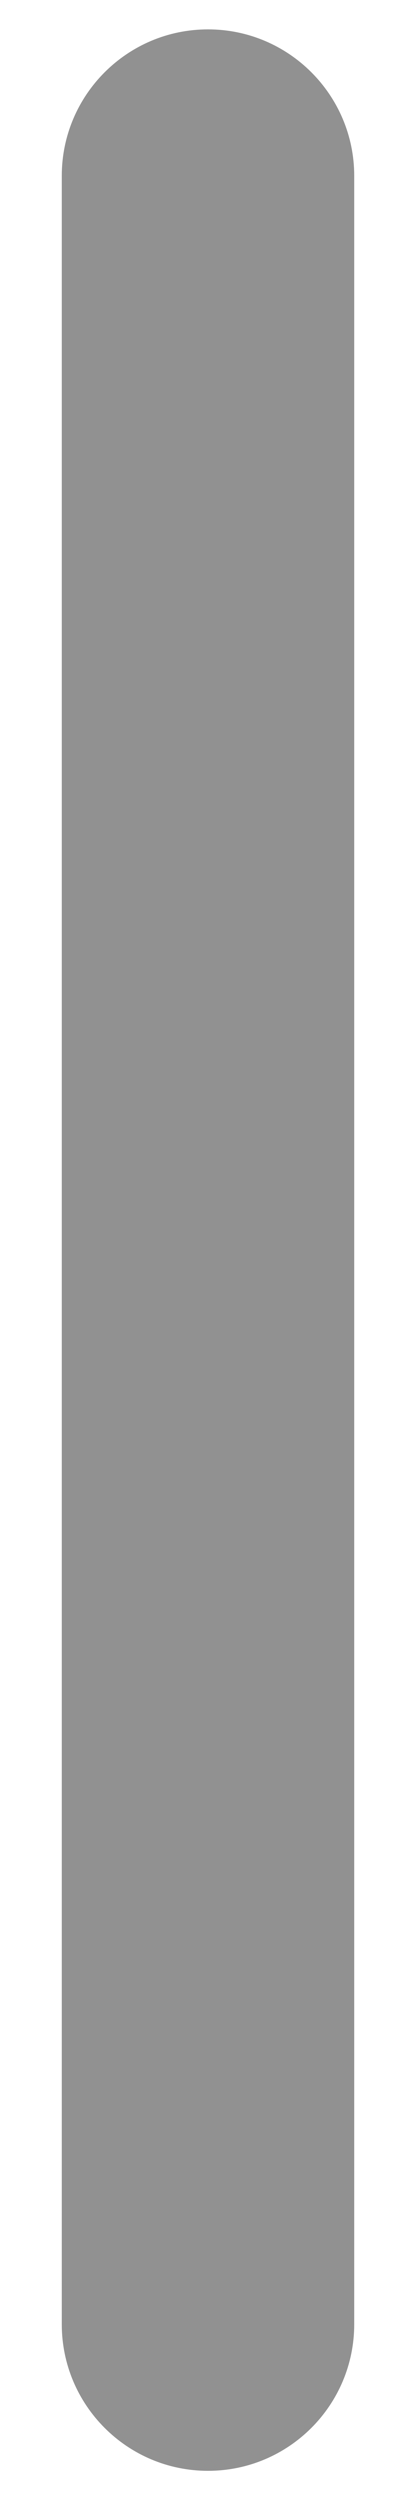﻿<?xml version="1.0" encoding="utf-8"?>
<svg version="1.1" xmlns:xlink="http://www.w3.org/1999/xlink" width="4px" height="24px" xmlns="http://www.w3.org/2000/svg">
  <g transform="matrix(1 0 0 1 -124 -207 )">
    <path d="M 3.406 22.313  C 3.406 23.09  2.776 23.72  2 23.72  C 1.224 23.72  0.594 23.09  0.594 22.313  L 0.594 1.688  C 0.594 0.912  1.224 0.282  2 0.282  C 2.776 0.282  3.406 0.912  3.406 1.688  L 3.406 22.313  Z " fill-rule="nonzero" fill="#919191" stroke="none" transform="matrix(1 0 0 1 124 207 )" />
  </g>
</svg>